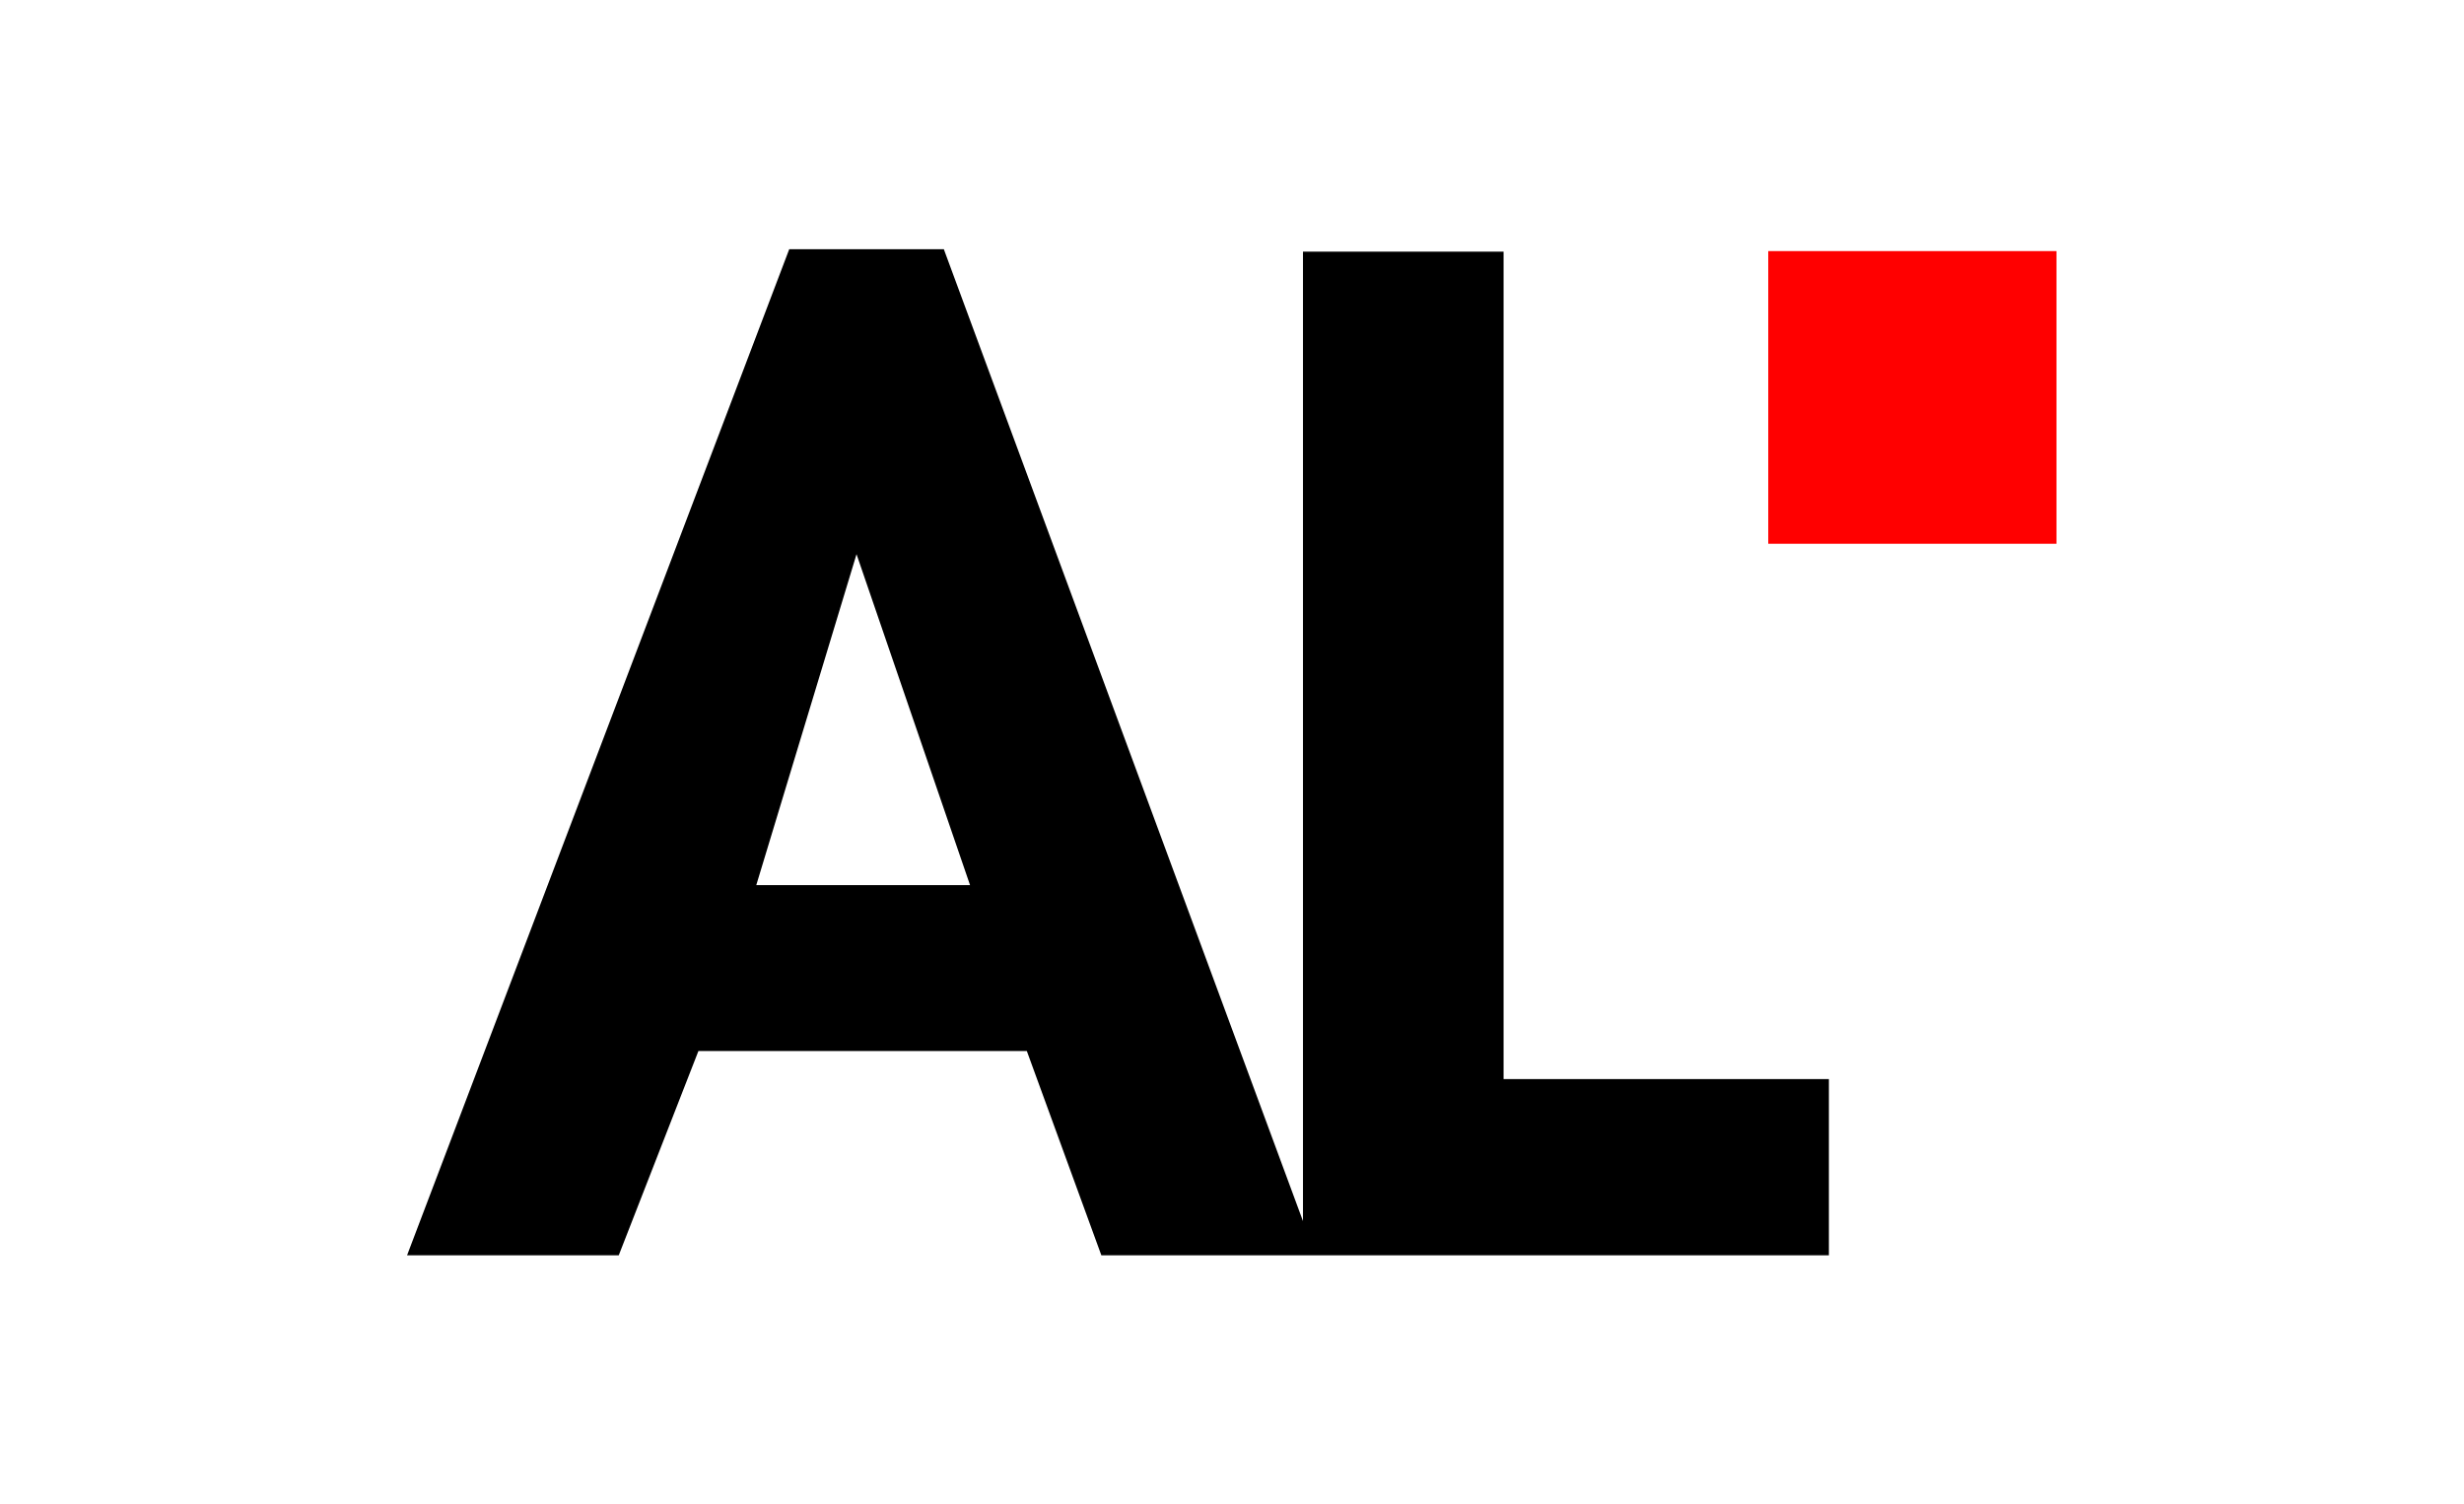 <?xml version="1.0" encoding="utf-8"?>
<!-- Generator: Adobe Illustrator 27.3.1, SVG Export Plug-In . SVG Version: 6.00 Build 0)  -->
<svg version="1.1"
	 id="svg2" xmlns:dc="http://purl.org/dc/elements/1.1/" xmlns:svg="http://www.w3.org/2000/svg" xmlns:rdf="http://www.w3.org/1999/02/22-rdf-syntax-ns#" xmlns:cc="http://creativecommons.org/ns#"
	 xmlns="http://www.w3.org/2000/svg" xmlns:xlink="http://www.w3.org/1999/xlink" x="0px" y="0px" viewBox="0 0 3750.7 2289"
	 style="enable-background:new 0 0 3750.7 2289;" xml:space="preserve">
<style type="text/css">
	.st0{fill:#FF0000;}
</style>
<g id="g10" transform="matrix(1.333,0,0,-1.333,0,2288.987)">
	<g id="g12" transform="scale(0.1)">
		<g id="g14" transform="scale(1.488)">
			<path id="path16" d="M5803.9,4747.4l769.3,2539.7l871.2-2539.7H5803.9z M11538.9,3258.9V9609H9999.4V2168.9l-2745.2,7429
				l-10.8,29.6H6056.8L3147.2,1967.8l-23.1-61.2h1624.4L5359.8,3474h2520.4l571.9-1567.5h1547.4h96.9h3939v1352.3H11538.9"/>
		</g>
		<g id="g18" transform="scale(1.726)">
			<path id="path20" class="st0" d="M13605.8,6351.2h-1906.8v1936.3h1906.8V6351.2"/>
		</g>
	</g>
</g>
</svg>
